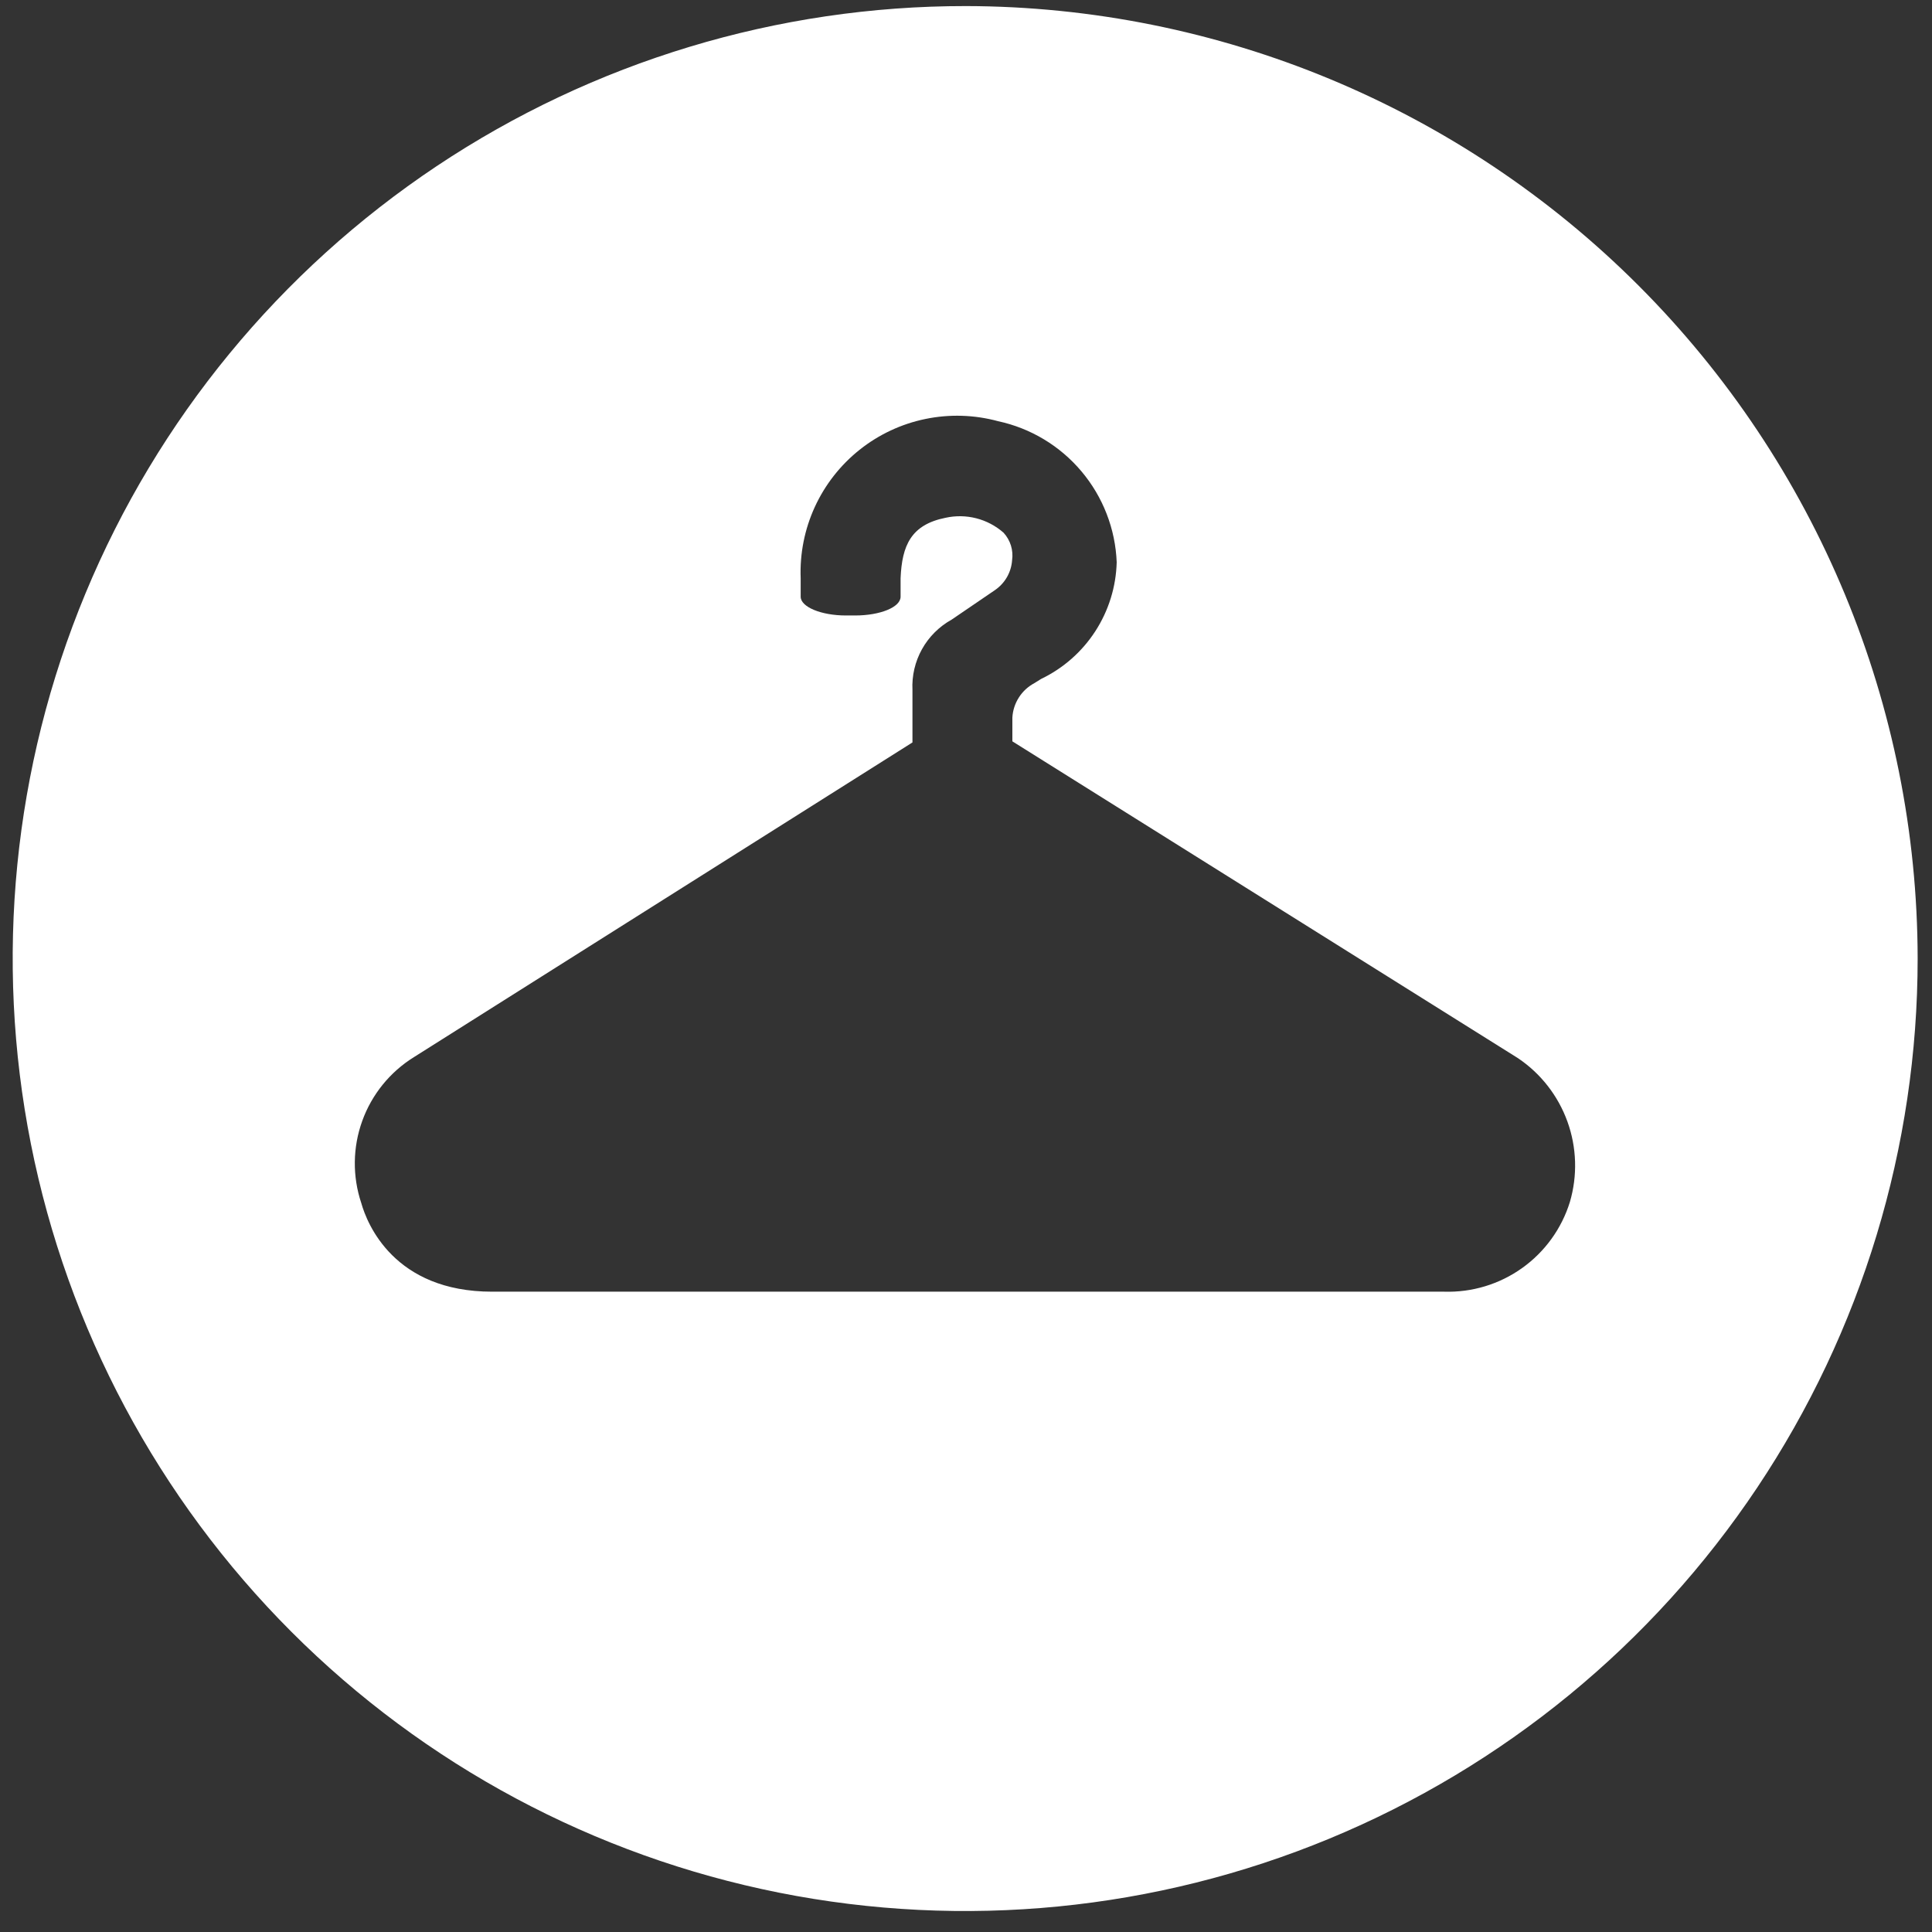 <svg width="70" height="70" viewBox="0 0 70 70" fill="none" xmlns="http://www.w3.org/2000/svg">
<rect x="0" y="0" width="70" height="70" fill="#333333" stroke="none"/>
<path d="M35 0.22C28.173 0.214 21.498 2.233 15.819 6.021C10.14 9.81 5.712 15.197 3.096 21.503C0.479 27.808 -0.209 34.748 1.119 41.444C2.448 48.14 5.732 54.292 10.557 59.122C15.382 63.951 21.531 67.241 28.226 68.575C34.922 69.909 41.862 69.227 48.169 66.616C54.477 64.005 59.869 59.582 63.662 53.906C67.455 48.23 69.48 41.557 69.48 34.73C69.469 25.586 65.834 16.819 59.371 10.35C52.908 3.881 44.144 0.239 35 0.22ZM56.88 43.55C56.581 44.516 55.972 45.358 55.148 45.945C54.325 46.532 53.331 46.832 52.32 46.8H17.83C14.28 46.8 13.3 44.34 13.09 43.59C12.766 42.622 12.778 41.573 13.125 40.613C13.471 39.653 14.132 38.838 15 38.3L33.06 26.9V25C33.035 24.485 33.154 23.973 33.405 23.522C33.656 23.071 34.029 22.7 34.48 22.45L36.05 21.38C36.228 21.258 36.376 21.098 36.484 20.911C36.591 20.724 36.655 20.515 36.67 20.3C36.696 20.121 36.681 19.938 36.628 19.765C36.574 19.592 36.483 19.433 36.36 19.3C36.077 19.052 35.739 18.873 35.374 18.779C35.01 18.686 34.628 18.679 34.26 18.76C33.01 19.01 32.68 19.76 32.63 20.95V21.62C32.63 22 31.89 22.3 30.98 22.3H30.65C29.75 22.3 29.01 21.99 29.01 21.62C29.01 21.25 29.01 21.08 29.01 20.95C28.976 20.061 29.151 19.177 29.522 18.368C29.893 17.56 30.449 16.85 31.145 16.296C31.841 15.742 32.658 15.359 33.529 15.18C34.4 15 35.301 15.027 36.16 15.26C37.342 15.514 38.406 16.154 39.184 17.079C39.963 18.004 40.412 19.162 40.46 20.37C40.437 21.259 40.169 22.124 39.685 22.871C39.202 23.617 38.522 24.215 37.72 24.6L37.48 24.75C37.25 24.872 37.056 25.051 36.916 25.27C36.776 25.489 36.694 25.74 36.68 26V26.86L55 38.34C55.826 38.896 56.453 39.701 56.791 40.638C57.129 41.575 57.16 42.594 56.88 43.55Z" fill="white"/>
</svg>
